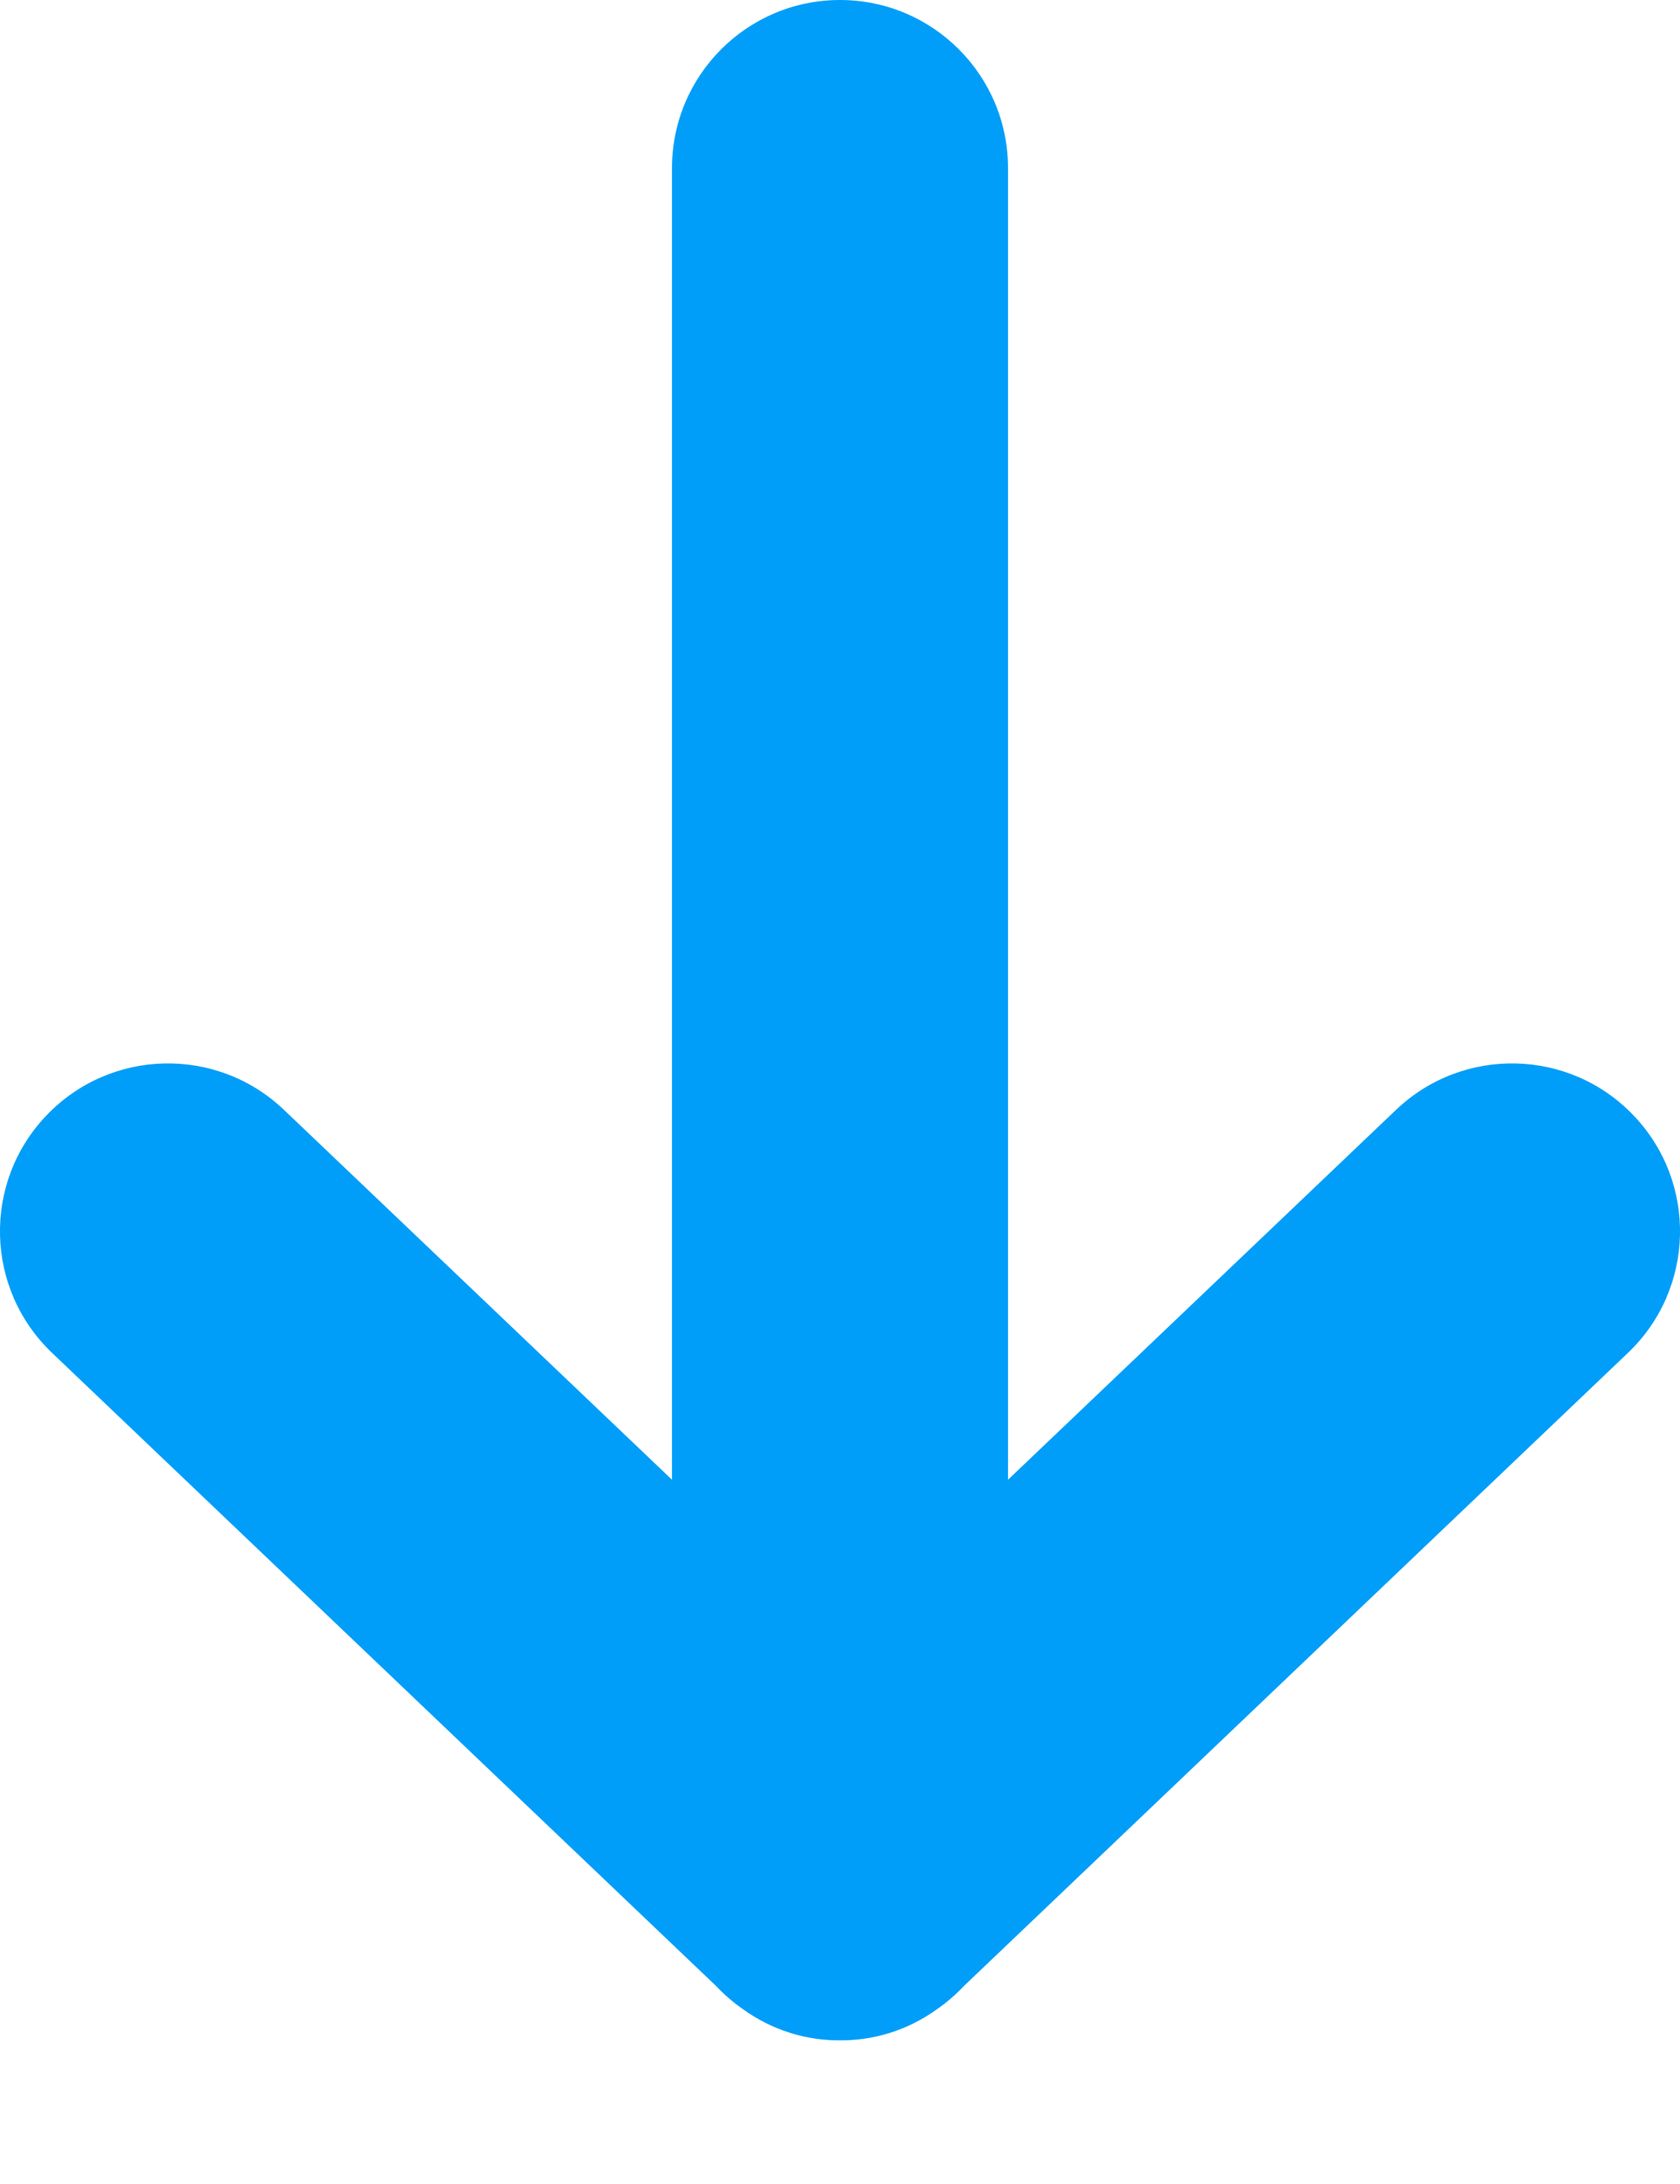 <?xml version="1.0" encoding="UTF-8"?>
<svg width="10px" height="13px" viewBox="0 0 10 13" version="1.1" xmlns="http://www.w3.org/2000/svg" xmlns:xlink="http://www.w3.org/1999/xlink">
    <!-- Generator: Sketch 49 (51002) - http://www.bohemiancoding.com/sketch -->
    <title>Combined Shape Copy 7</title>
    <desc>Created with Sketch.</desc>
    <defs></defs>
    <g id="Page-1" stroke="none" stroke-width="1" fill="none" fill-rule="evenodd">
        <path d="M4.263,11.822 L0.31,8.053 C-0.09,7.672 -0.105,7.039 0.276,6.64 C0.657,6.24 1.29,6.225 1.69,6.606 L4,8.808 L4,1 C4,0.448 4.448,0 5,0 C5.552,0 6,0.448 6,1 L6,8.808 L8.31,6.606 C8.71,6.225 9.343,6.24 9.724,6.64 C10.105,7.039 10.09,7.672 9.69,8.053 L5.737,11.822 C5.69,11.872 5.637,11.918 5.581,11.957 C5.402,12.087 5.199,12.146 5,12.145 C4.801,12.146 4.598,12.087 4.419,11.957 C4.363,11.918 4.31,11.872 4.263,11.822 Z" id="Combined-Shape-Copy-7" fill="#009EF9" fill-rule="nonzero"></path>
    </g>
</svg>